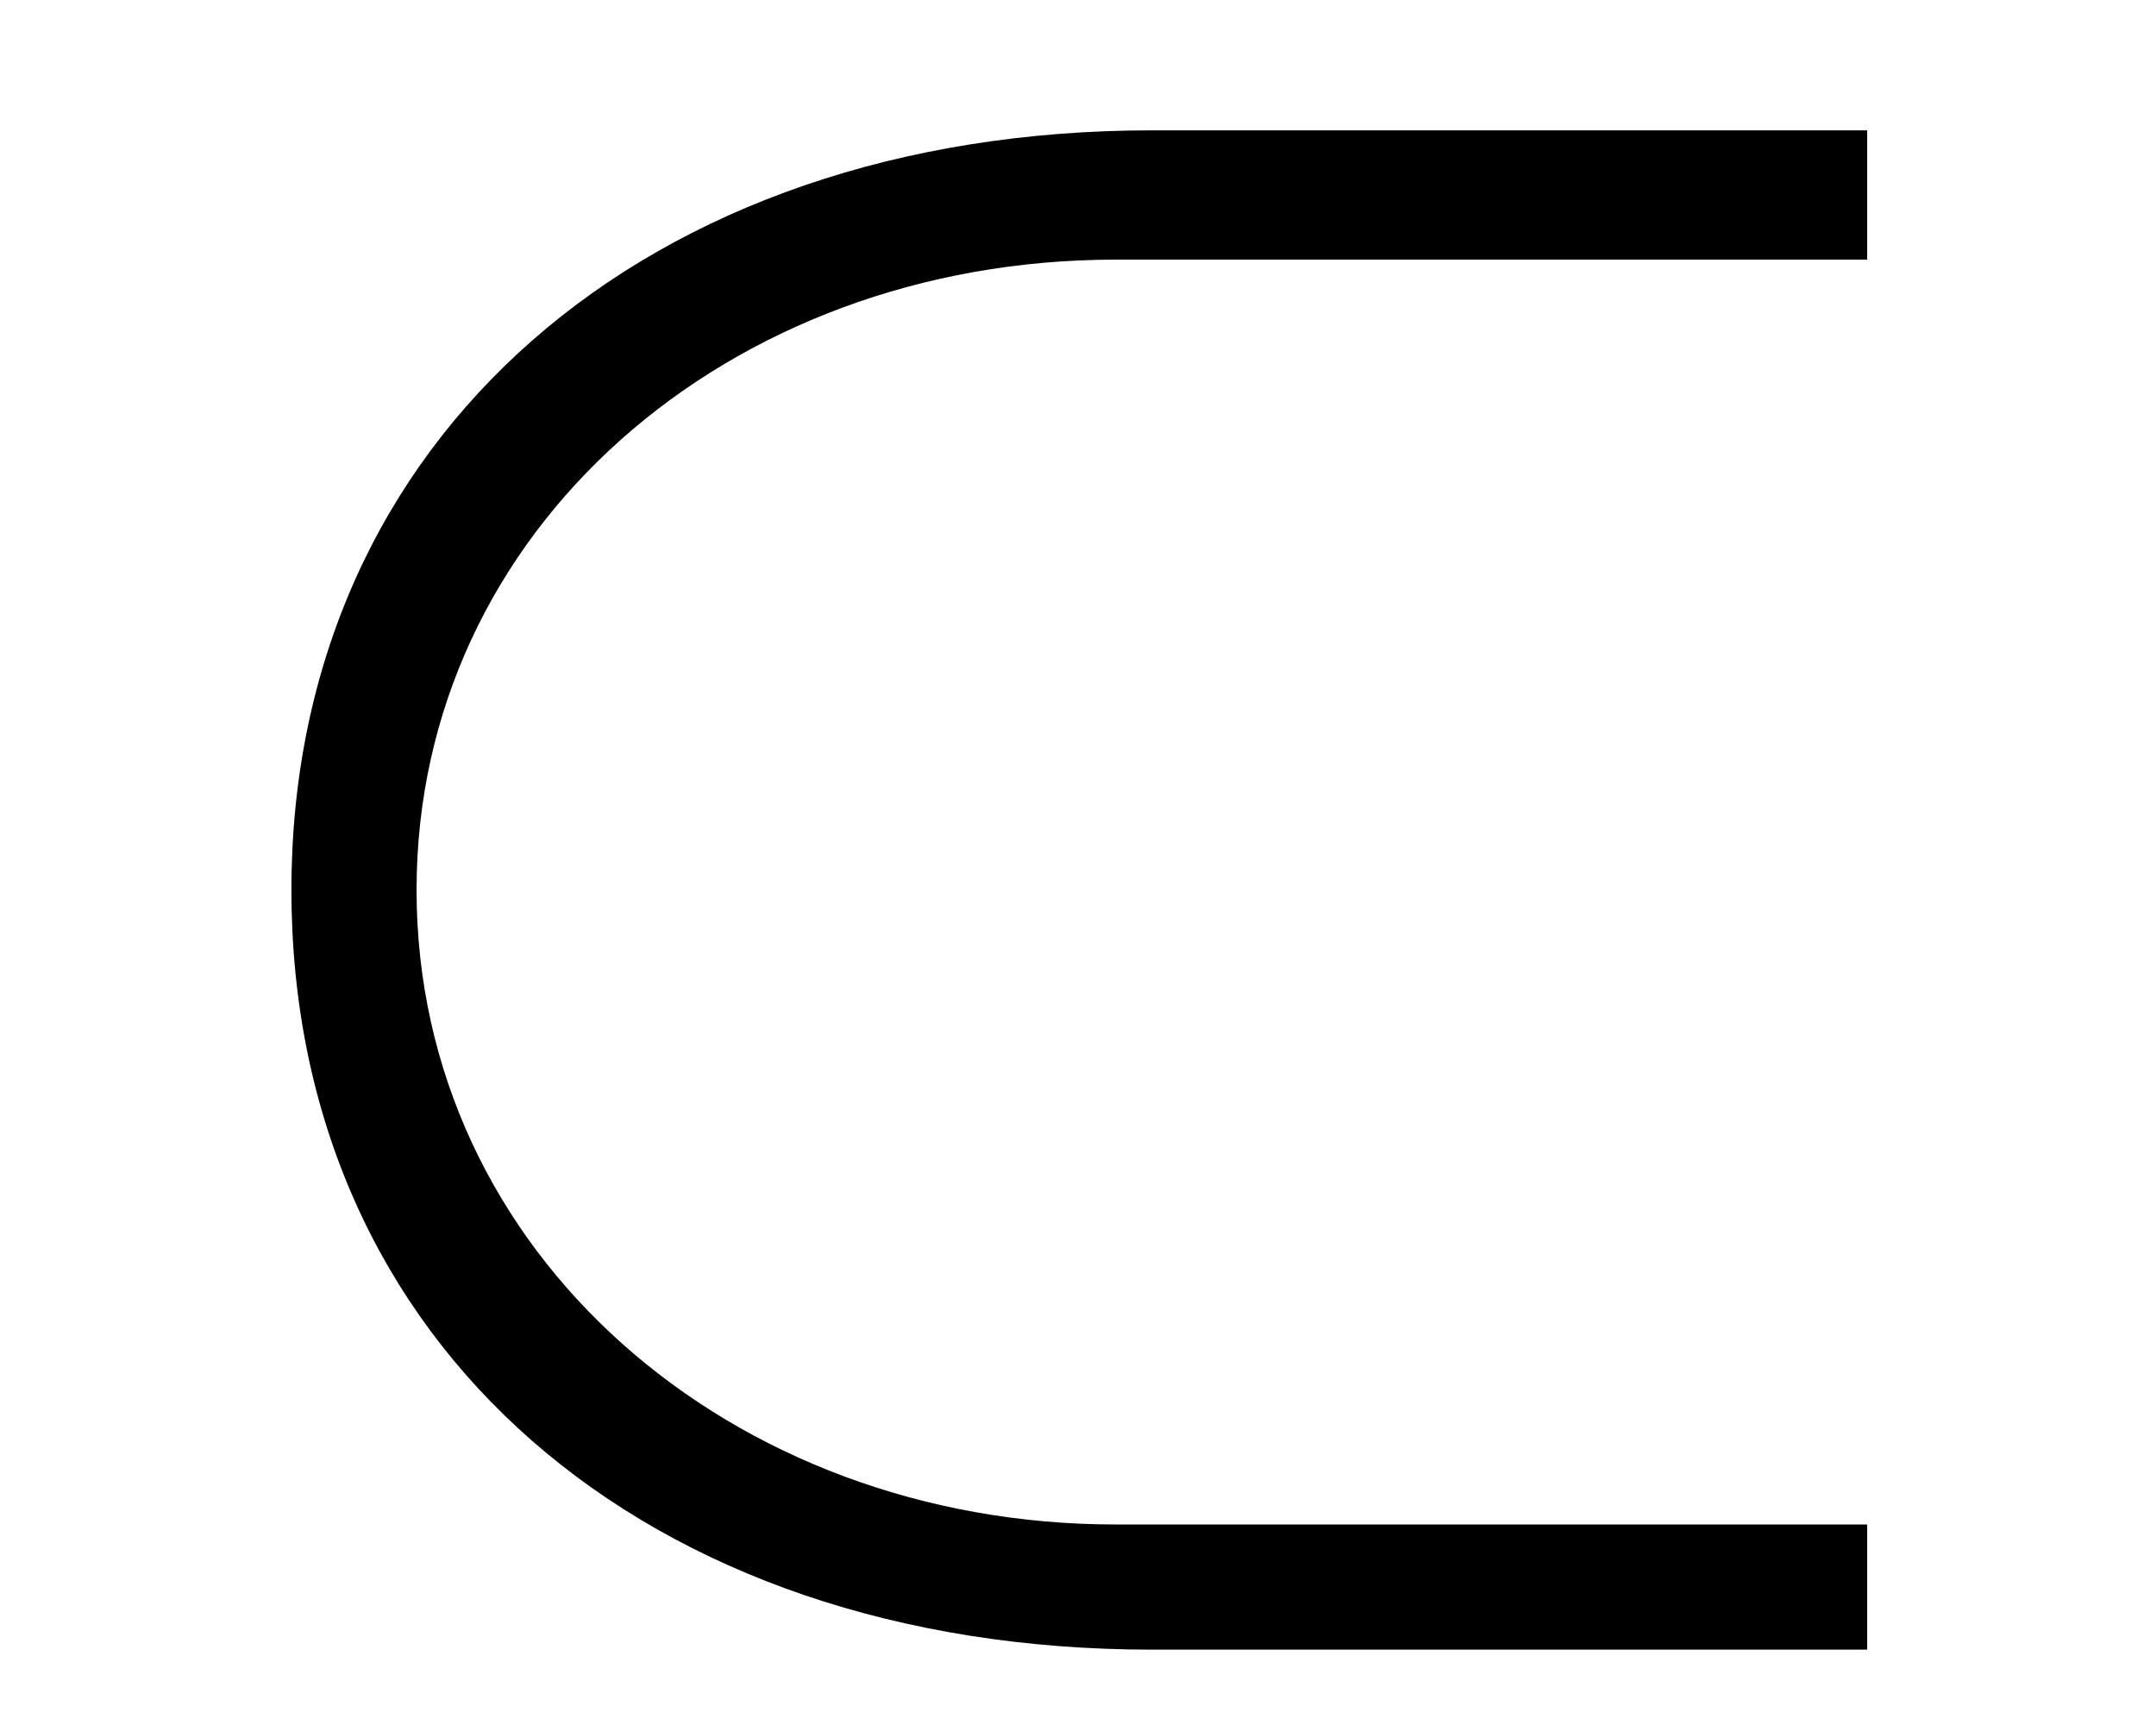 <?xml version='1.0' encoding='UTF-8'?>
<svg xmlns:xlink="http://www.w3.org/1999/xlink" viewBox="0 0 8.338 6.669" height="6.669" width="8.338" xmlns="http://www.w3.org/2000/svg">
 <defs>
  <g>
   <g id="glyph-0-0"/>
   <g id="glyph-0-1">
    <path d="M 6.938 0.422 L 6.938 -0.062 L 4.031 -0.062 C 2.547 -0.062 1.328 -1.109 1.328 -2.516 C 1.328 -3.906 2.531 -4.953 4.031 -4.953 L 6.938 -4.953 L 6.938 -5.453 L 4.172 -5.453 C 2.219 -5.453 0.844 -4.266 0.844 -2.516 C 0.844 -0.75 2.219 0.422 4.172 0.422 Z M 6.938 0.422 "/>
   </g>
  </g>
  <clipPath id="clip-0">
   <path clip-rule="nonzero" d="M 1 0 L 8 0 L 8 6.668 L 1 6.668 Z M 1 0 "/>
  </clipPath>
 </defs>
 <g clip-path="url(#clip-0)">
  <g fill-opacity="1" fill="rgb(0%, 0%, 0%)">
   <use x="0.283" xlink:href="#glyph-0-1" y="5.957"/>
  </g>
 </g>
 <title>\subset</title>
</svg>

